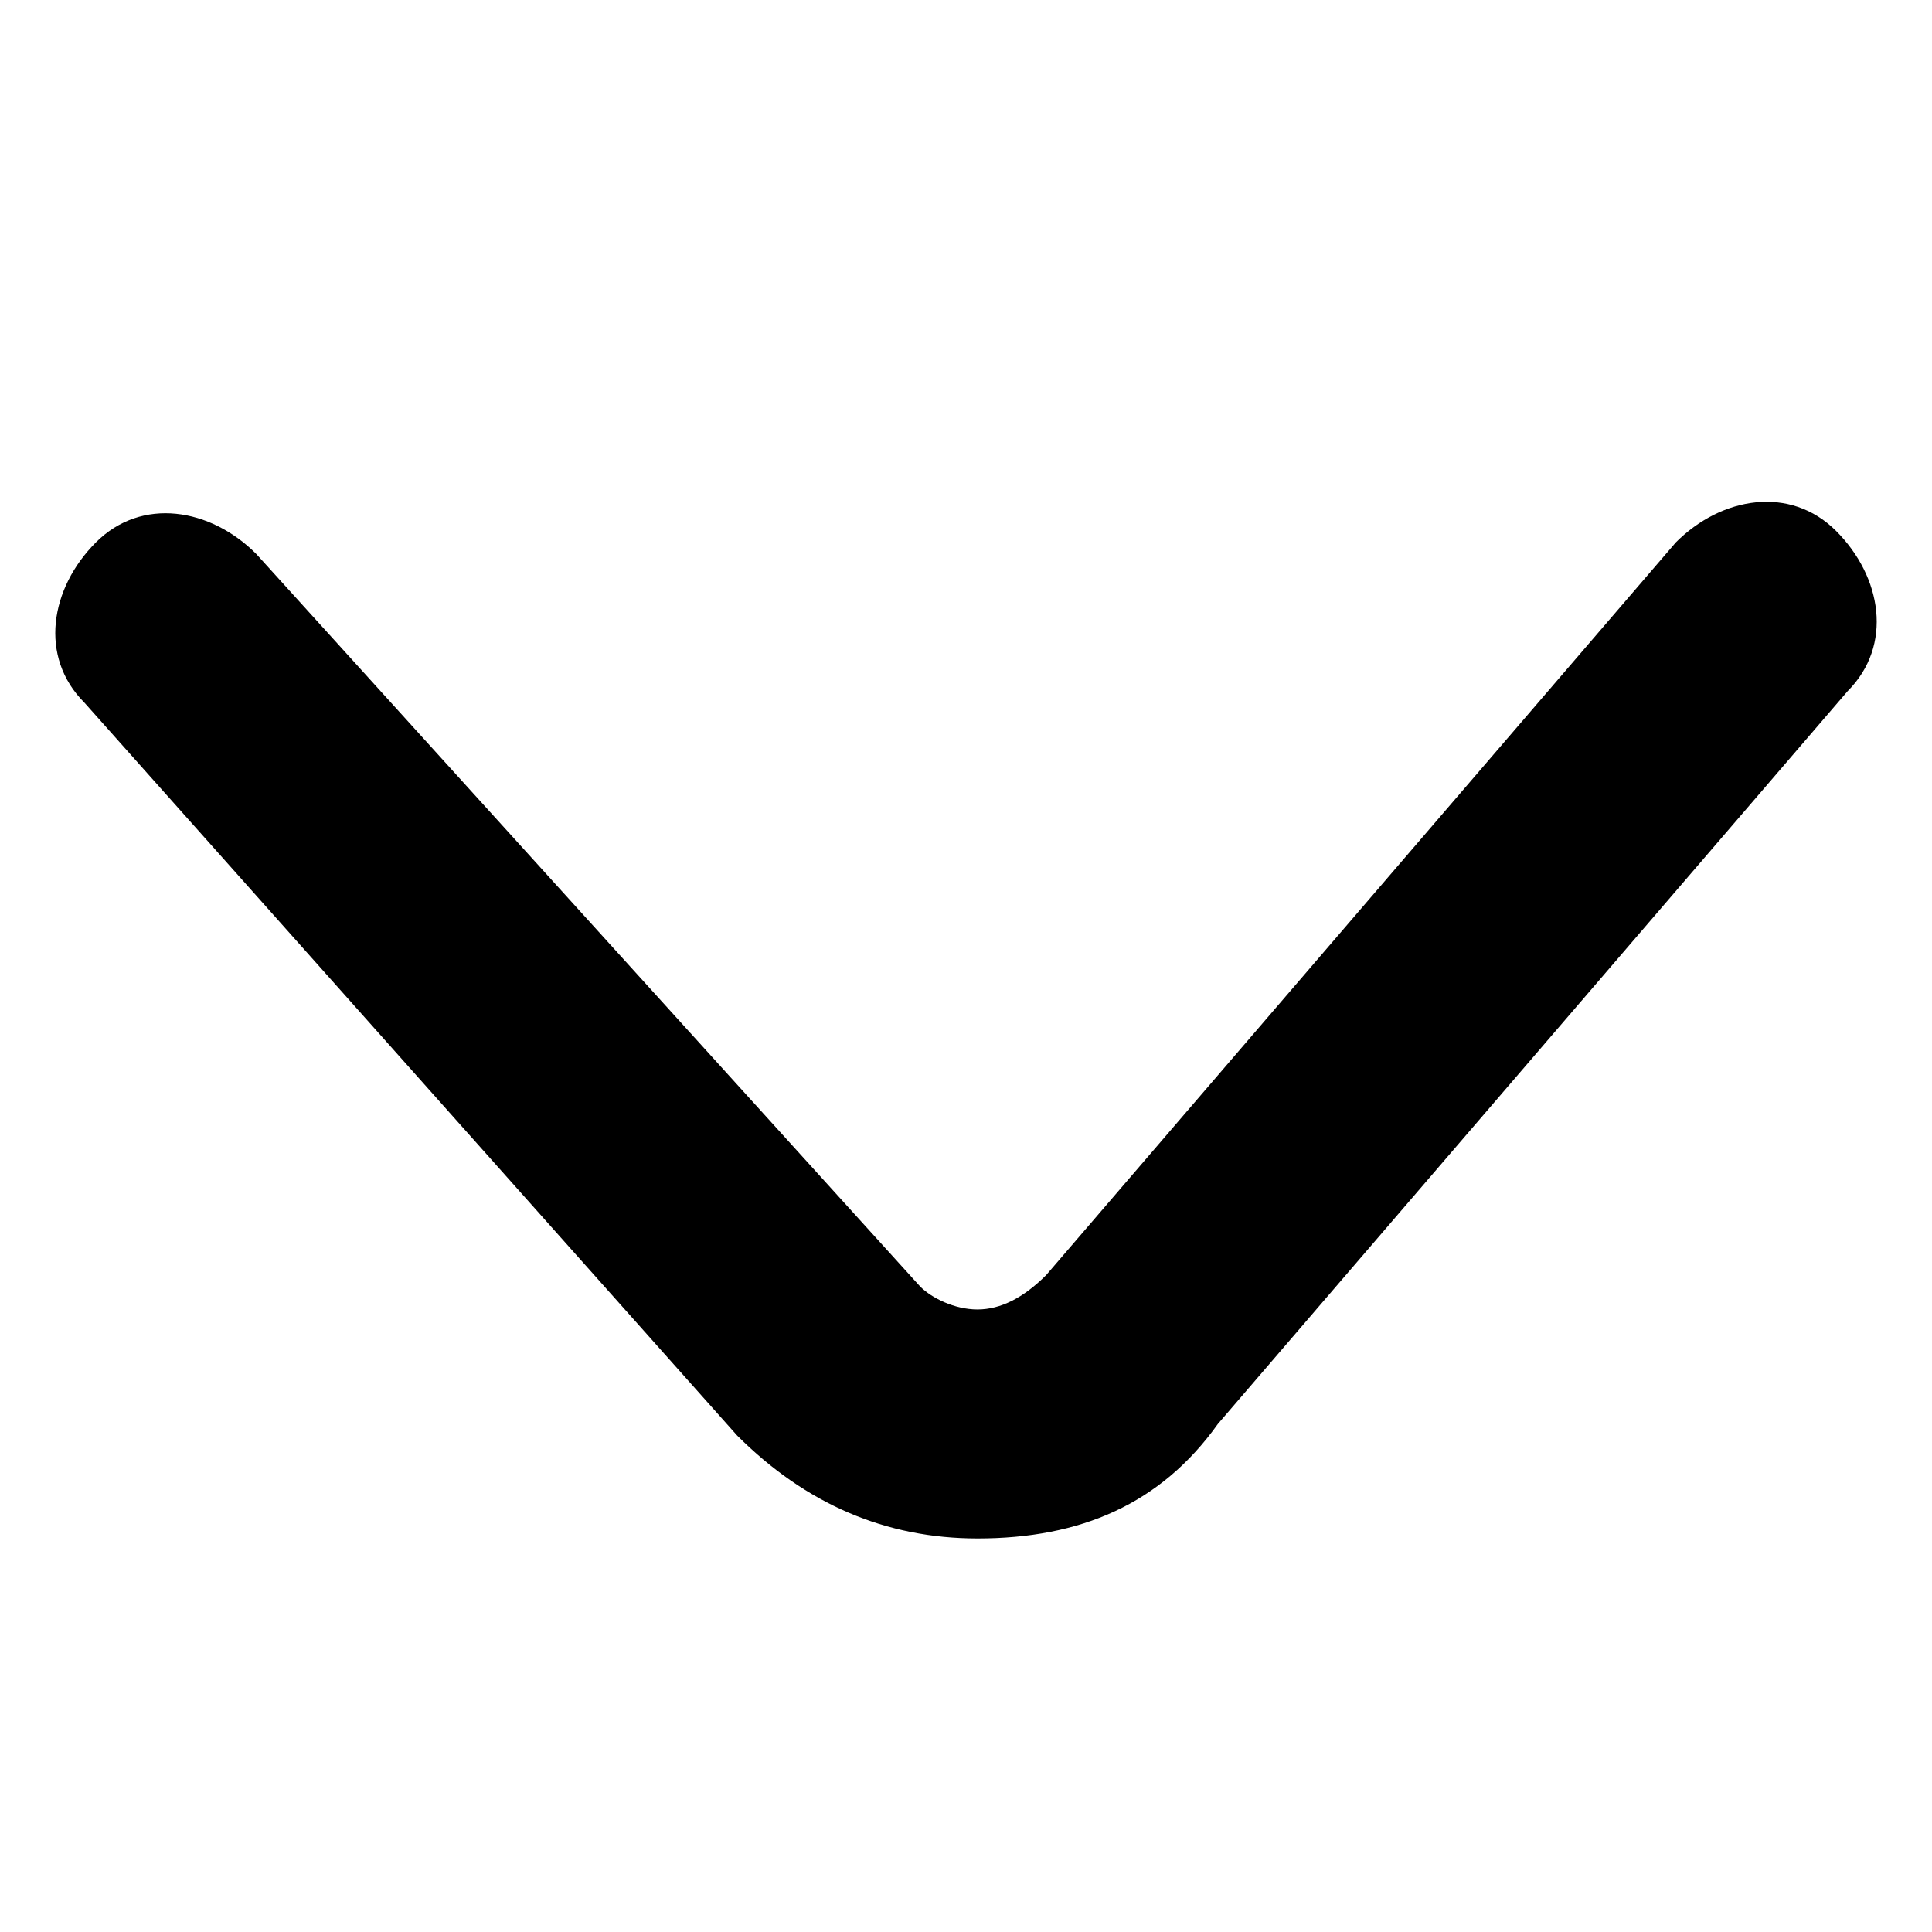 <?xml version="1.0" standalone="no"?><!DOCTYPE svg PUBLIC "-//W3C//DTD SVG 1.1//EN" "http://www.w3.org/Graphics/SVG/1.1/DTD/svg11.dtd"><svg width="200px" height="200px" viewBox="0 0 1024 1024" version="1.1" xmlns="http://www.w3.org/2000/svg"><path d="M518.068 815.407c-48.545 0-91.022-18.204-127.431-54.613L44.753 372.433c-24.273-24.273-18.204-60.681 6.068-84.954 24.273-24.273 60.681-18.204 84.954 6.068l351.953 388.361c6.068 6.068 18.204 12.136 30.341 12.136s24.273-6.068 36.409-18.204l333.748-388.361c24.273-24.273 60.681-30.341 84.954-6.068 24.273 24.273 30.341 60.681 6.068 84.954L645.499 754.726c-30.341 42.477-72.818 60.681-127.431 60.681 6.068 0 0 0 0 0z" /></svg>